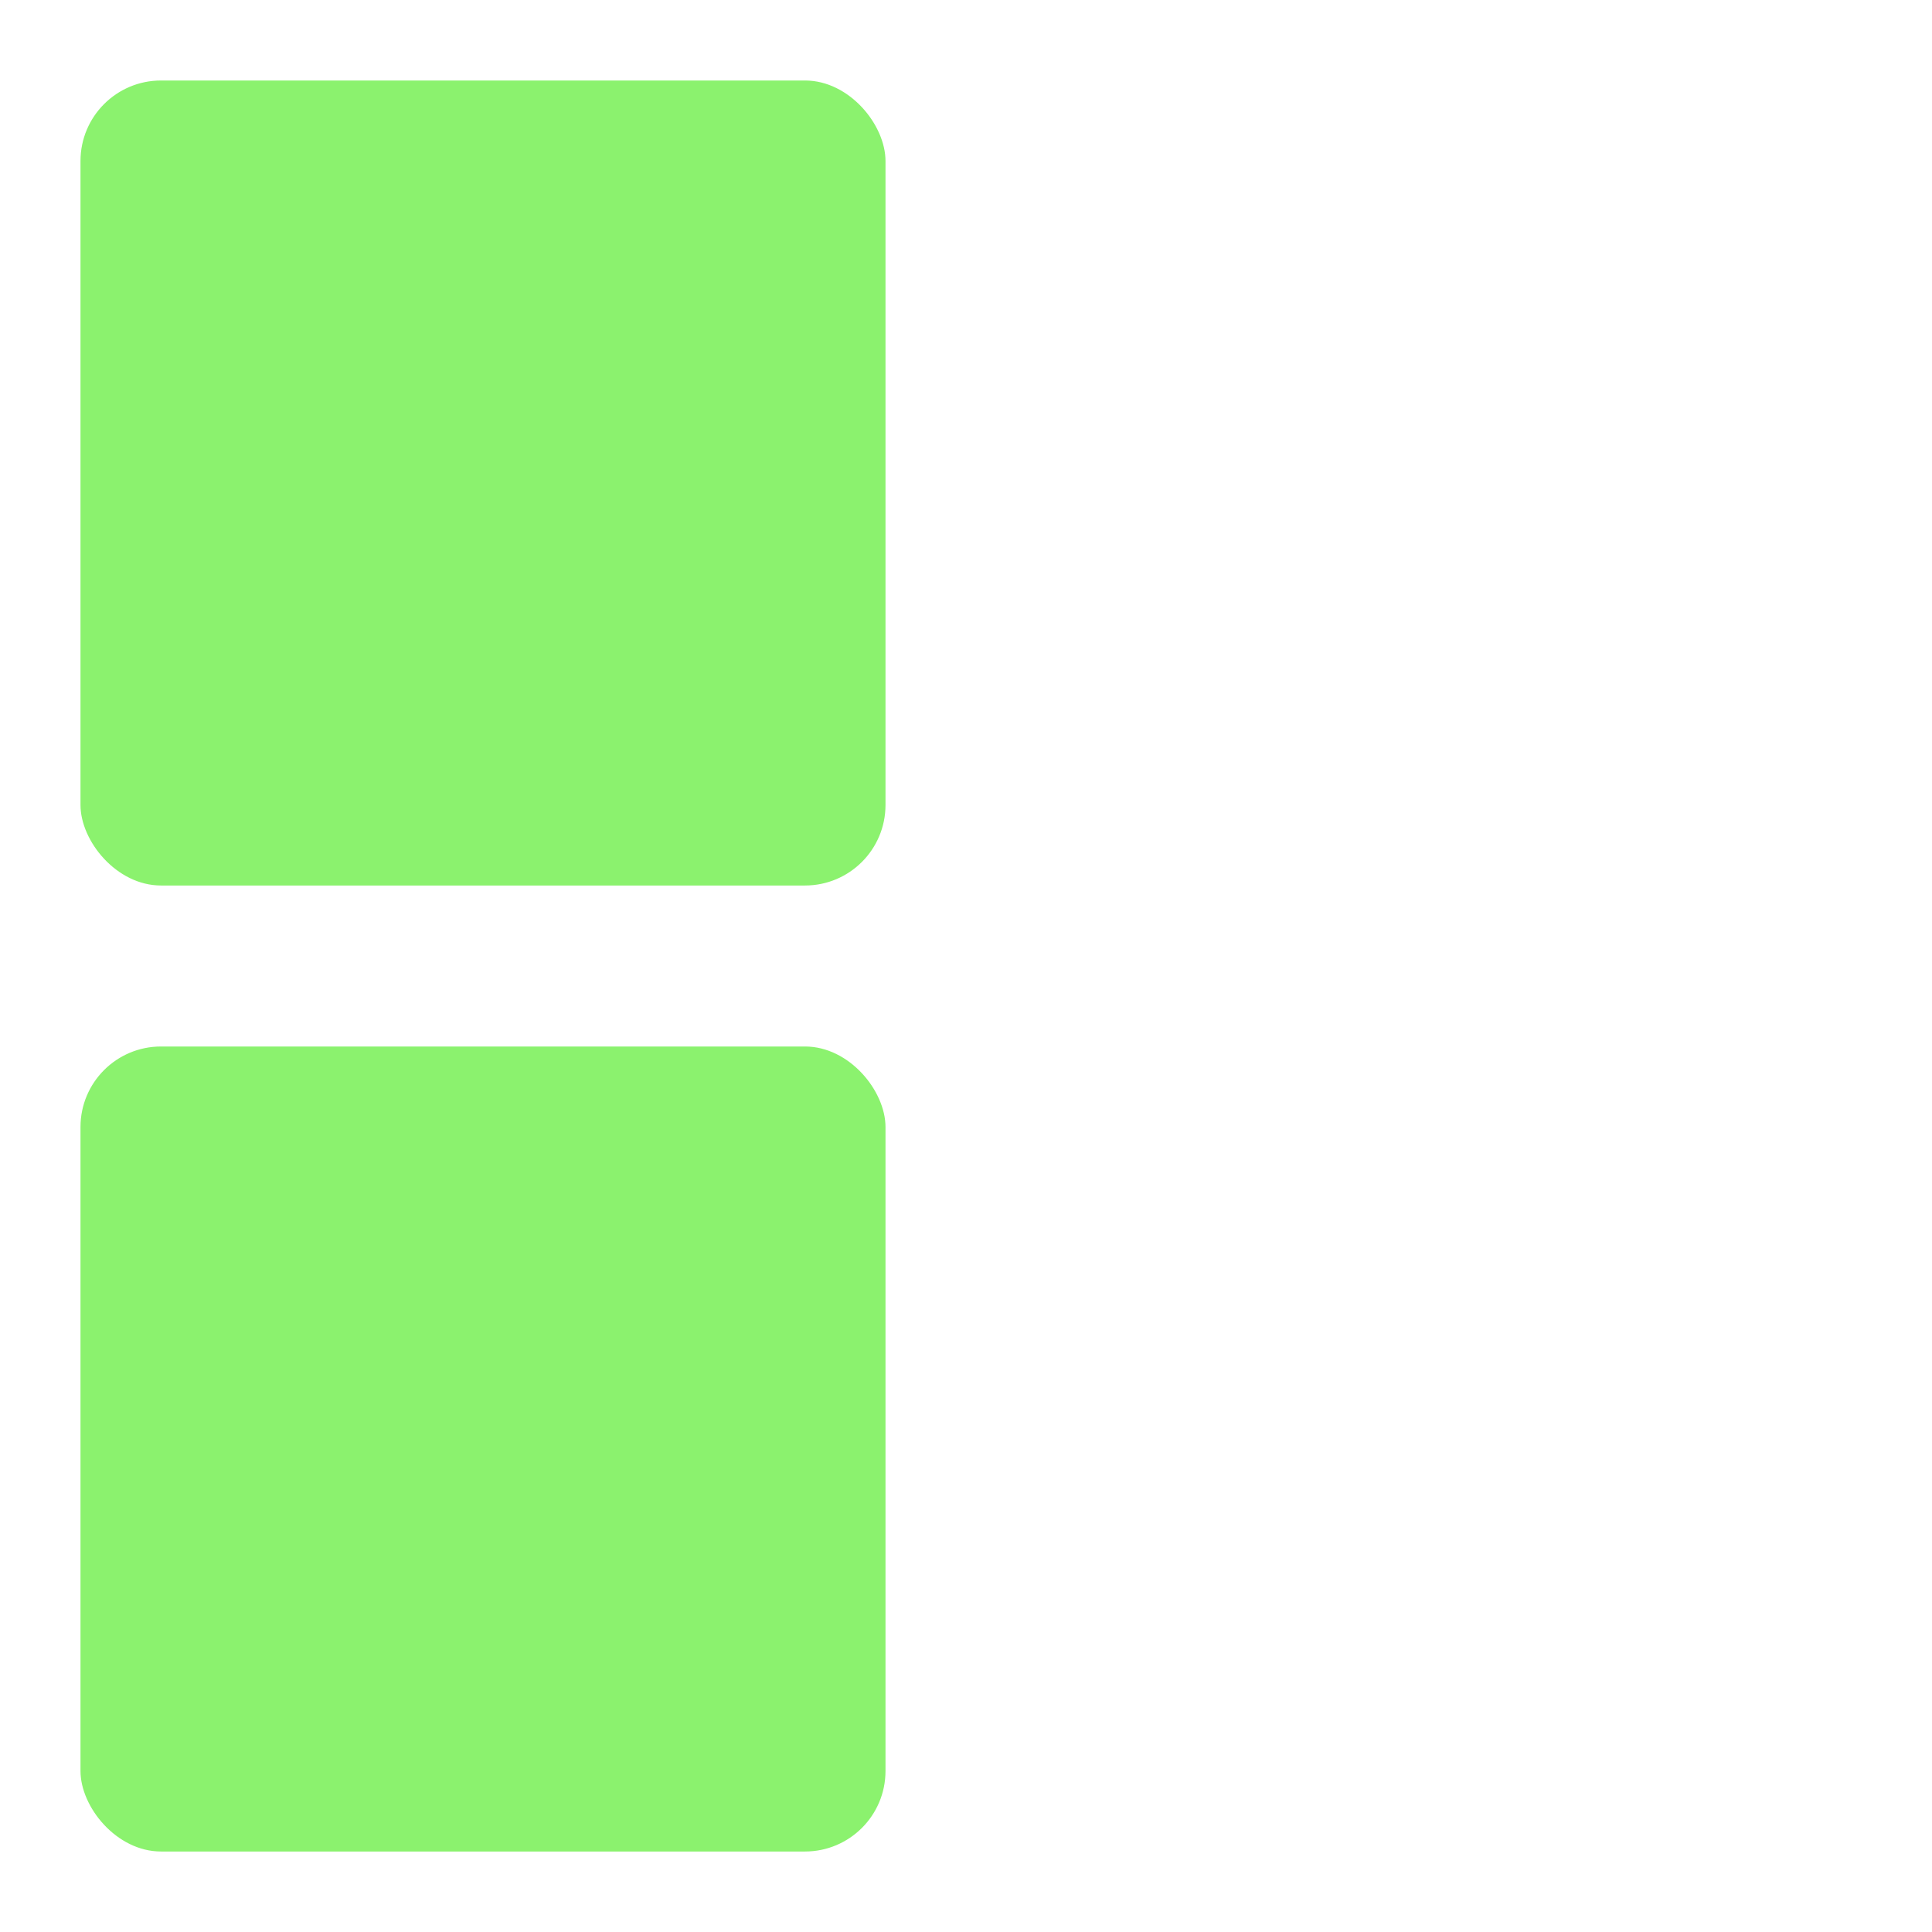 <svg xmlns="http://www.w3.org/2000/svg" width="1em" height="1em" viewBox="0 0 24 24"><rect width="10" height="10" x="1" y="1" fill="#8bf26e" rx="1"><animate id="svgSpinnersBlocksShuffle20" fill="freeze" attributeName="x" begin="0;svgSpinnersBlocksShuffle27.end" dur="0.2s" values="1;13"/><animate id="svgSpinnersBlocksShuffle21" fill="freeze" attributeName="y" begin="svgSpinnersBlocksShuffle24.end" dur="0.2s" values="1;13"/><animate id="svgSpinnersBlocksShuffle22" fill="freeze" attributeName="x" begin="svgSpinnersBlocksShuffle25.end" dur="0.2s" values="13;1"/><animate id="svgSpinnersBlocksShuffle23" fill="freeze" attributeName="y" begin="svgSpinnersBlocksShuffle26.end" dur="0.2s" values="13;1"/></rect><rect width="10" height="10" x="1" y="13" fill="#8bf26e" rx="1"><animate id="svgSpinnersBlocksShuffle24" fill="freeze" attributeName="y" begin="svgSpinnersBlocksShuffle20.end" dur="0.2s" values="13;1"/><animate id="svgSpinnersBlocksShuffle25" fill="freeze" attributeName="x" begin="svgSpinnersBlocksShuffle21.end" dur="0.2s" values="1;13"/><animate id="svgSpinnersBlocksShuffle26" fill="freeze" attributeName="y" begin="svgSpinnersBlocksShuffle22.end" dur="0.2s" values="1;13"/><animate id="svgSpinnersBlocksShuffle27" fill="freeze" attributeName="x" begin="svgSpinnersBlocksShuffle23.end" dur="0.2s" values="13;1"/></rect></svg>